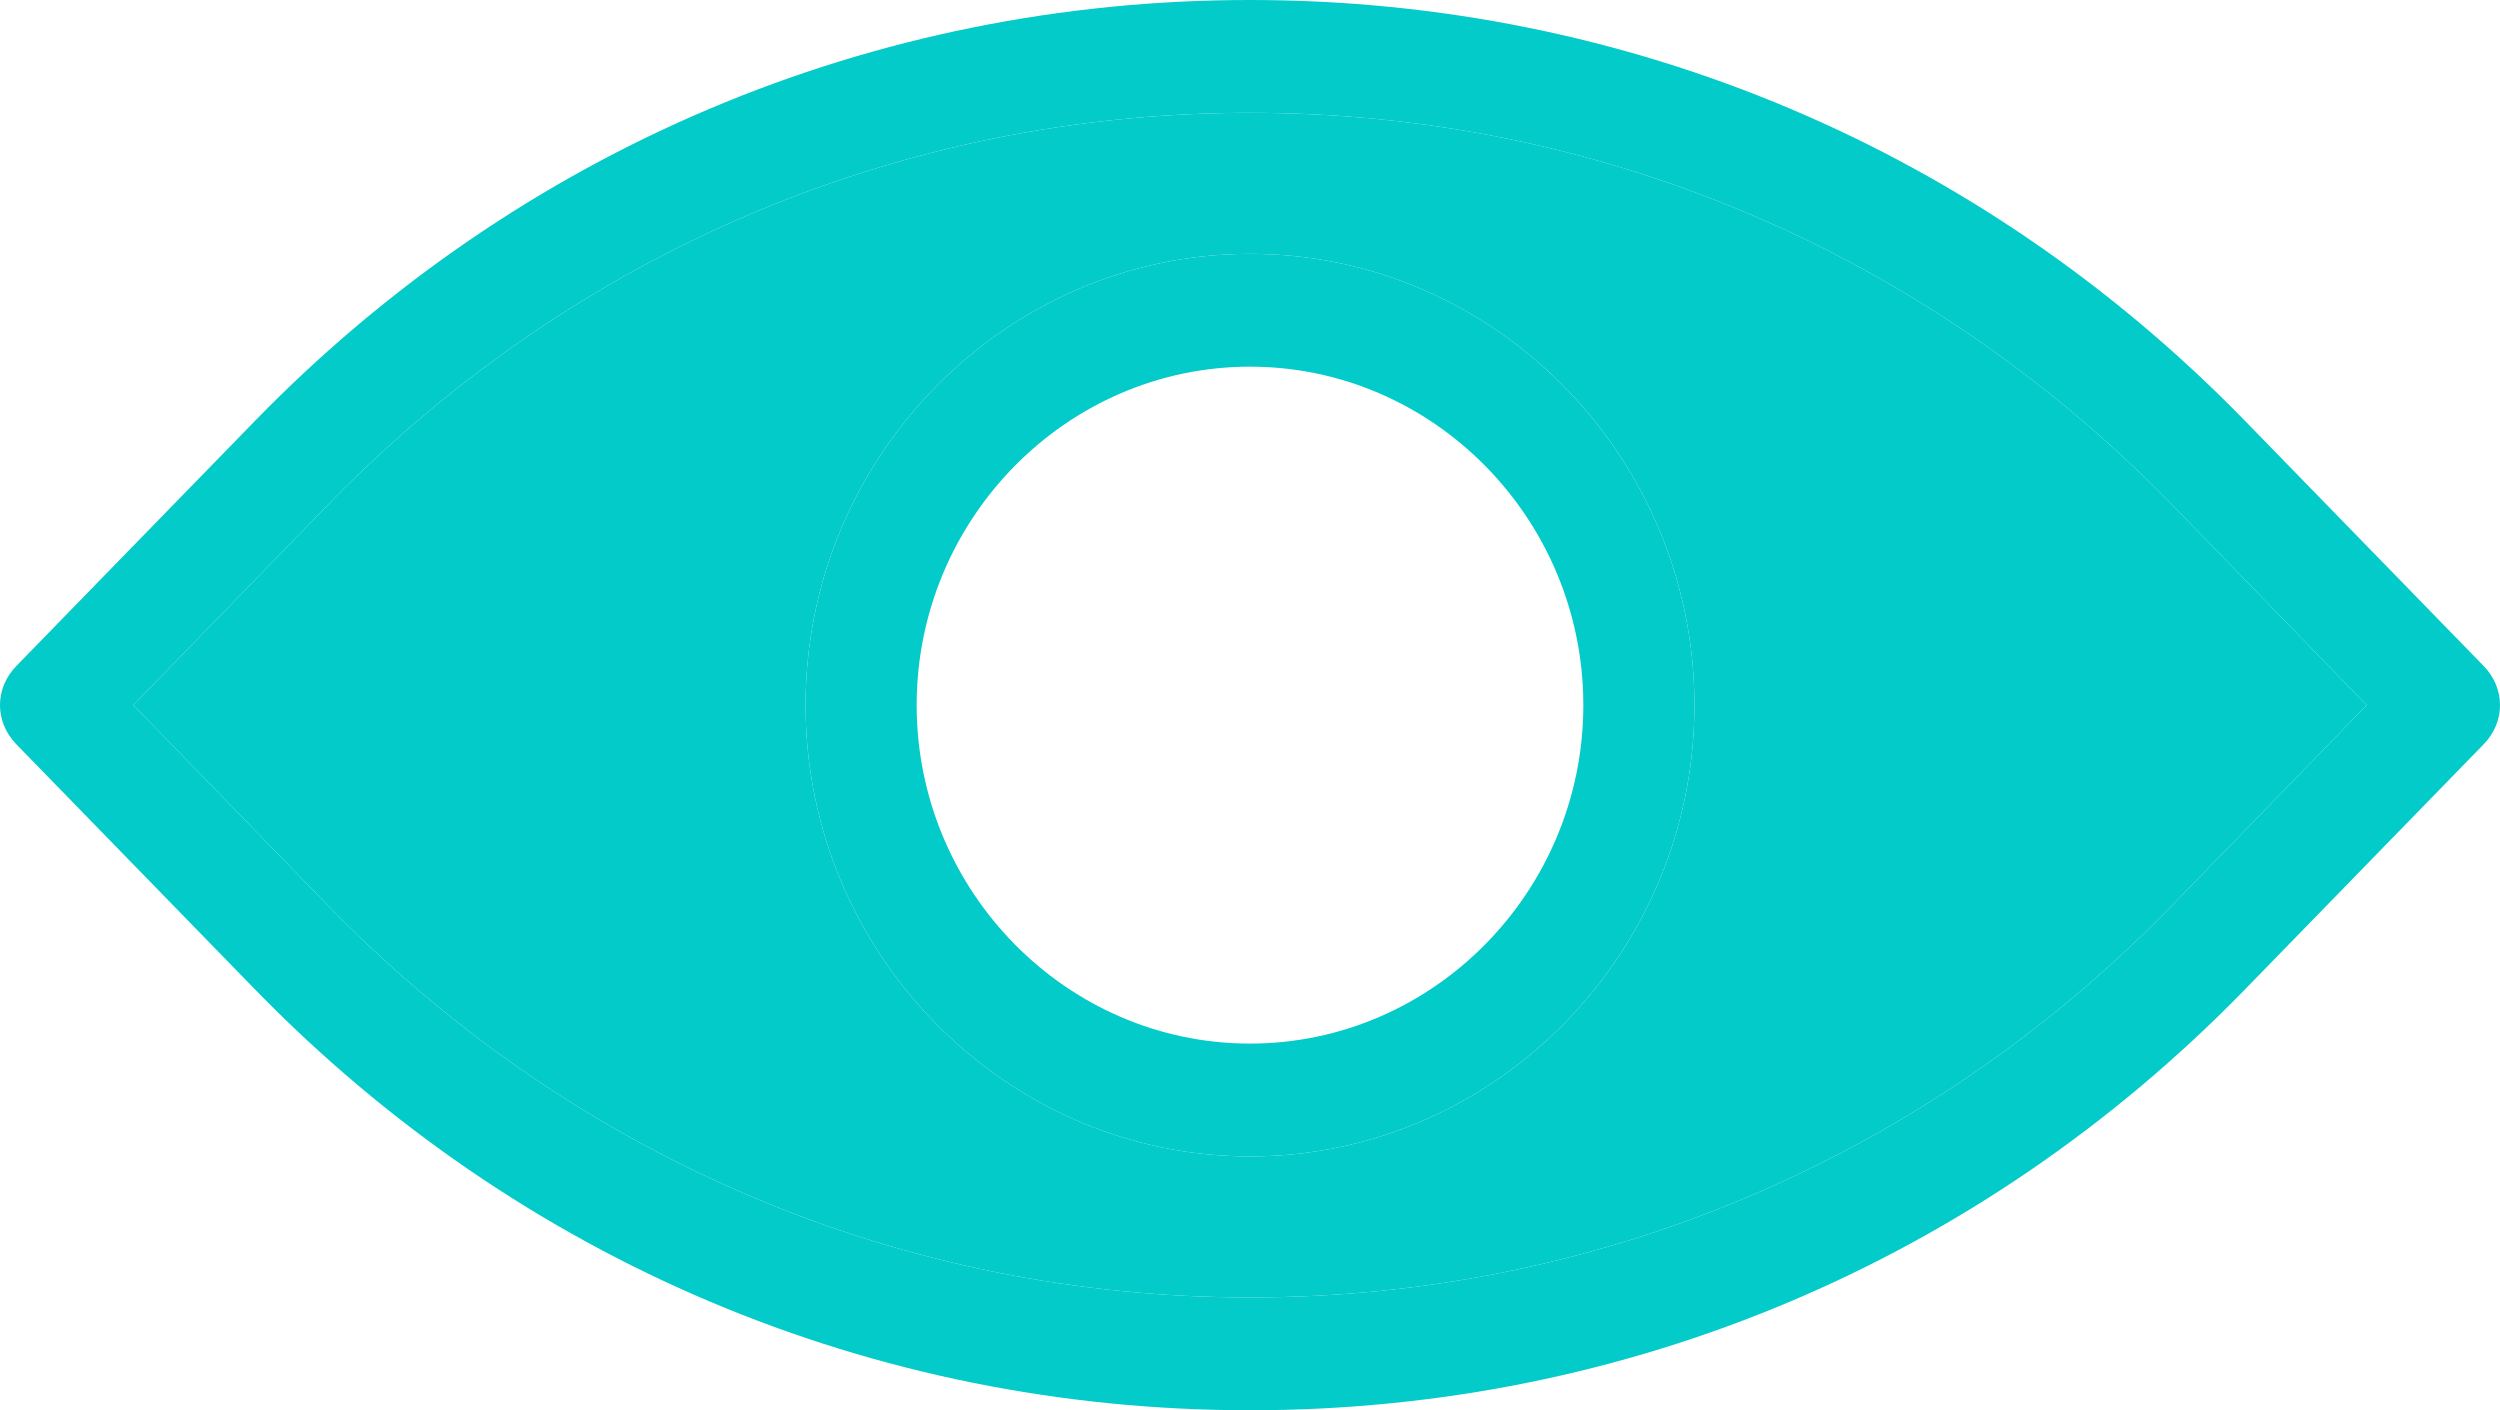 <svg width="39" height="22" viewBox="0 0 39 22" fill="none" xmlns="http://www.w3.org/2000/svg">
<path d="M19.5 3.96C15.687 3.96 12.567 7.128 12.567 11C12.567 14.872 15.687 18.04 19.5 18.04C23.313 18.04 26.433 14.872 26.433 11C26.433 7.128 23.313 3.96 19.5 3.96ZM19.5 16.28C16.64 16.28 14.3 13.904 14.3 11C14.3 8.096 16.64 5.72 19.5 5.72C22.36 5.72 24.7 8.096 24.7 11C24.7 13.904 22.36 16.28 19.5 16.28ZM38.74 10.384L35.013 6.556C30.897 2.332 25.393 0 19.5 0C13.607 0 8.103 2.332 3.987 6.556L0.26 10.384C-0.087 10.736 -0.087 11.264 0.26 11.616L3.987 15.444C8.103 19.668 13.607 22 19.5 22C25.393 22 30.897 19.668 35.013 15.444L38.74 11.616C39.087 11.264 39.087 10.736 38.74 10.384ZM33.8 14.212C29.987 18.084 24.917 20.24 19.5 20.24C14.083 20.24 9.013 18.084 5.2 14.212L2.08 11L5.2 7.788C9.013 3.916 14.083 1.76 19.5 1.76C24.917 1.76 29.987 3.916 33.8 7.788L36.92 11L33.8 14.212Z" fill="#03CBC9"/>
<path fill-rule="evenodd" clip-rule="evenodd" d="M33.8 14.212C29.987 18.084 24.917 20.24 19.5 20.24C14.083 20.24 9.013 18.084 5.2 14.212L2.08 11L5.2 7.788C9.013 3.916 14.083 1.76 19.5 1.76C24.917 1.76 29.987 3.916 33.8 7.788L36.92 11L33.8 14.212ZM12.567 11C12.567 7.128 15.687 3.96 19.5 3.96C23.313 3.96 26.433 7.128 26.433 11C26.433 14.872 23.313 18.04 19.5 18.04C15.687 18.04 12.567 14.872 12.567 11Z" fill="#03CBC9"/>
</svg>
